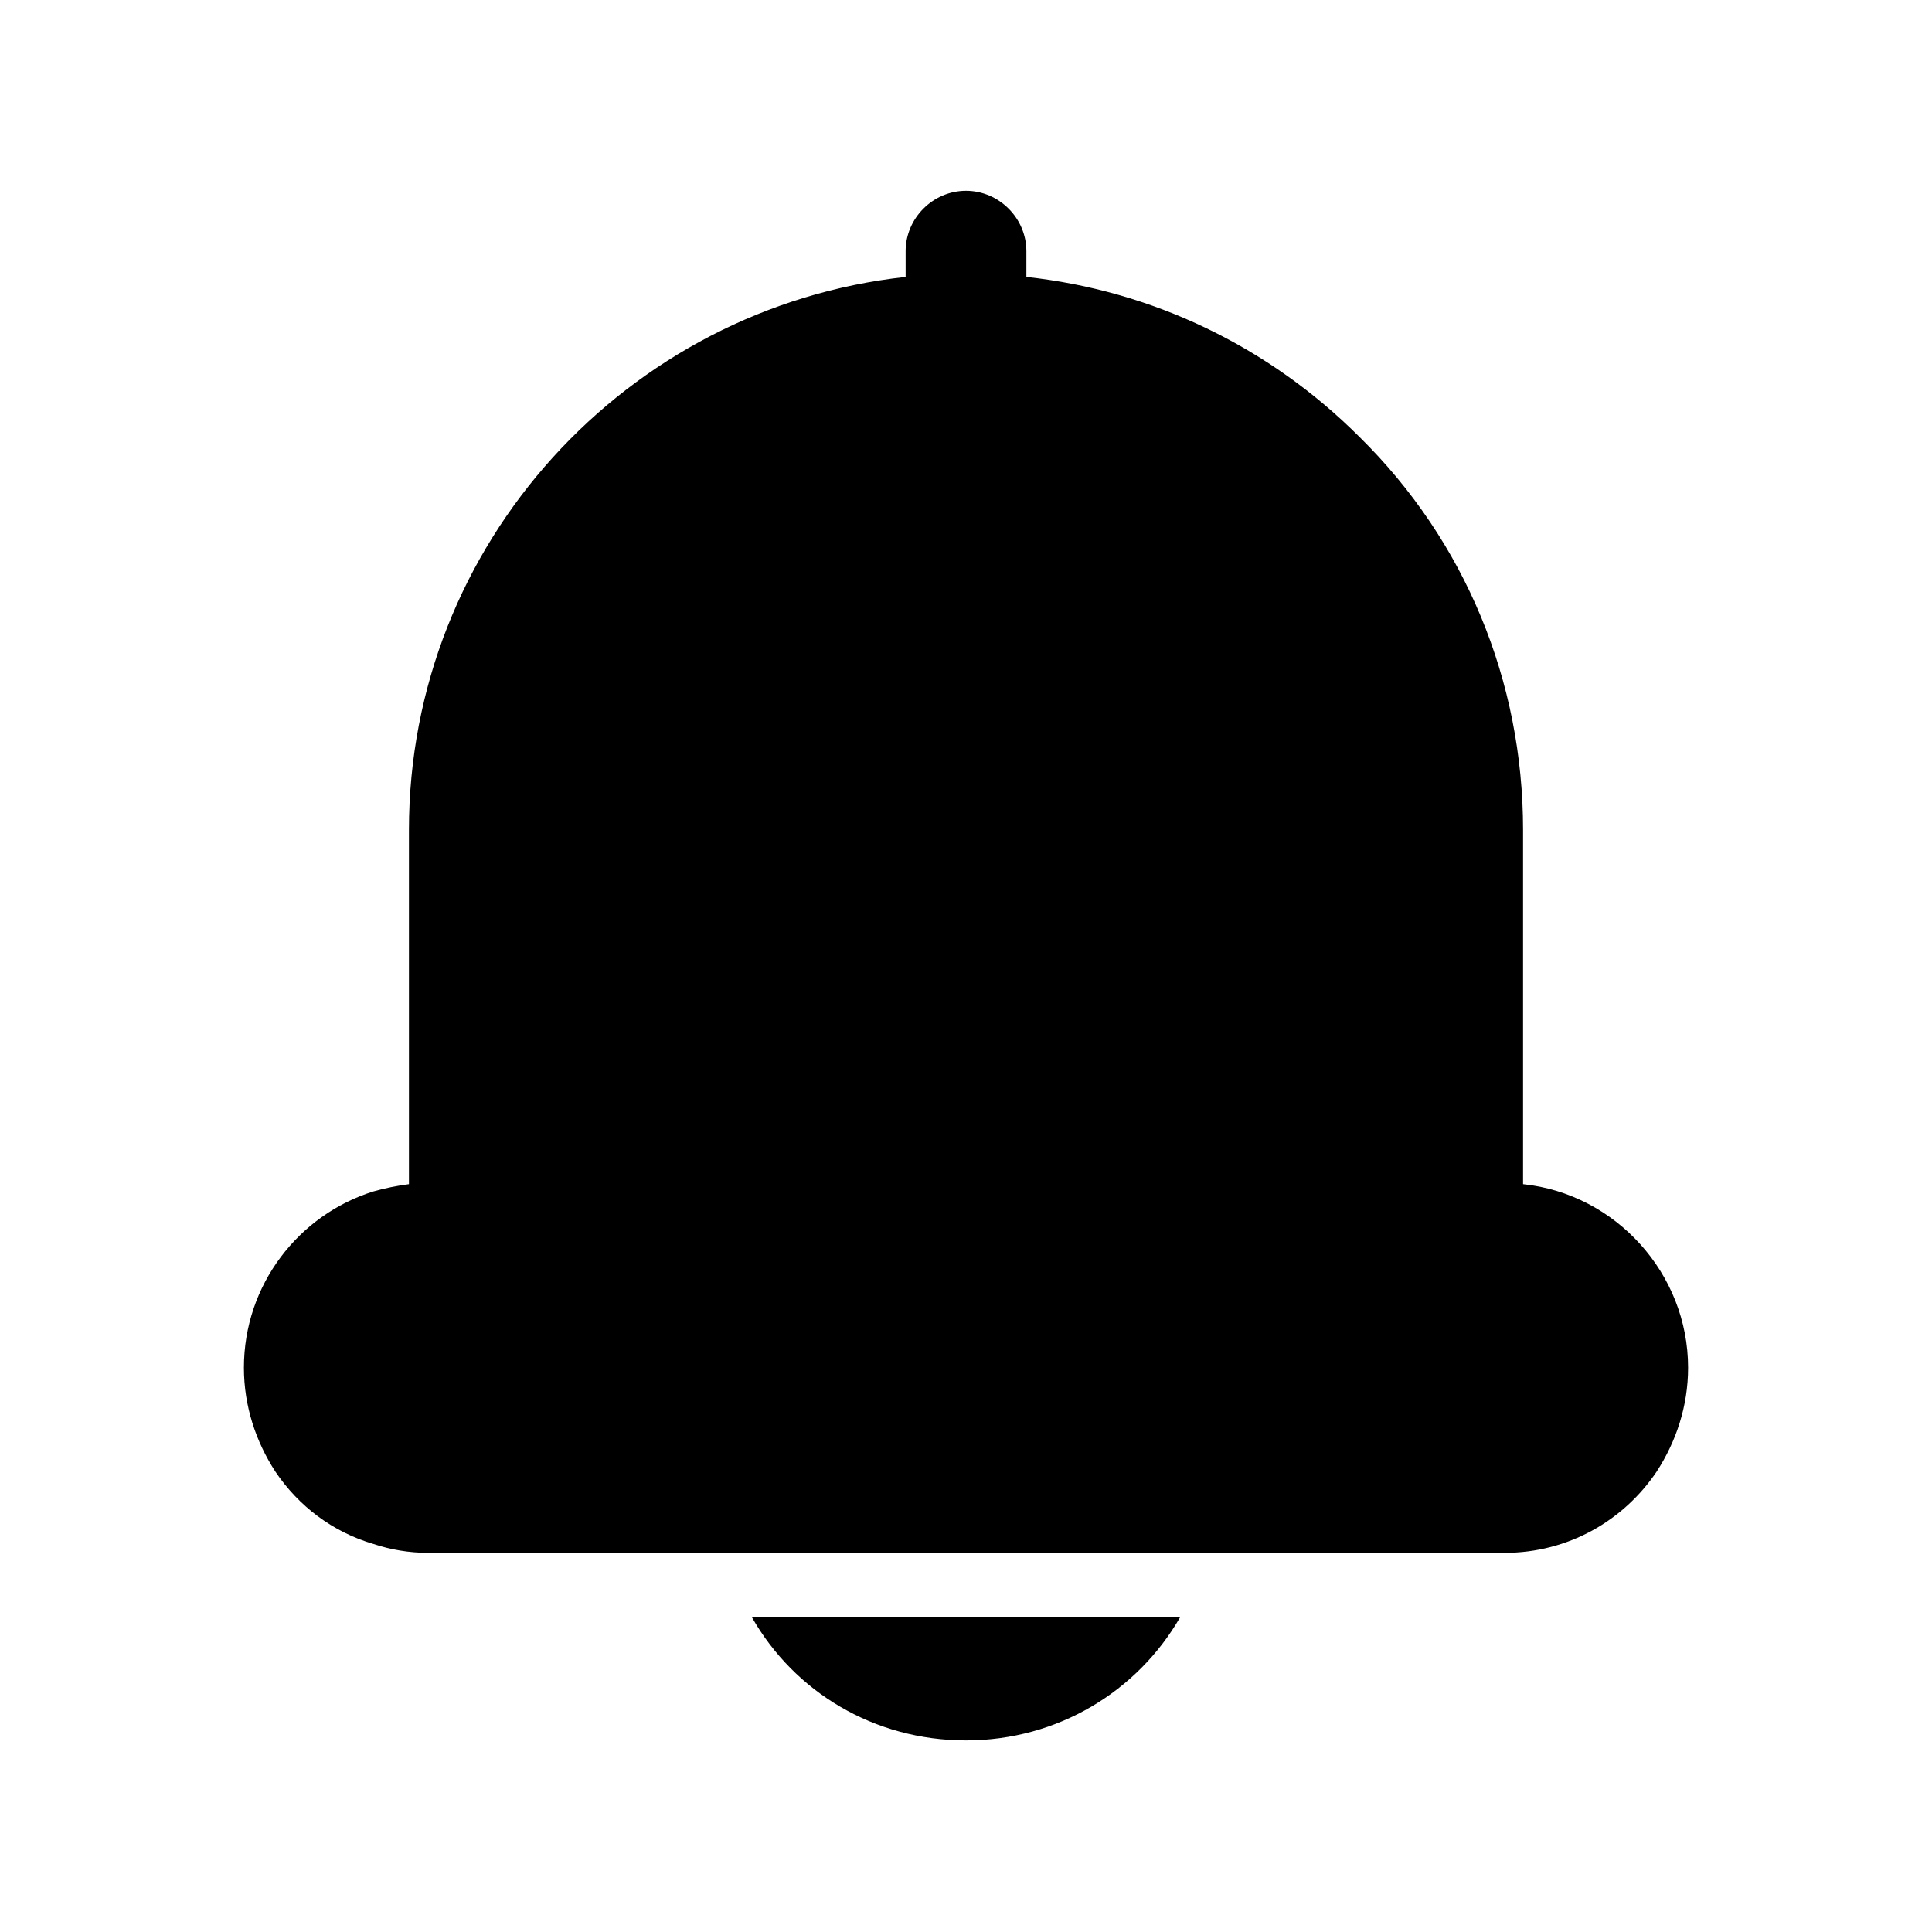 <svg width="24" height="24" viewBox="0 0 24 24" fill="none" xmlns="http://www.w3.org/2000/svg">
<path d="M9.34 20.09H14.66C14.13 21.01 13.14 21.62 12 21.62C10.86 21.62 9.87 21.02 9.34 20.09Z" fill="black"/>
<path d="M20.97 16.99C20.97 17.47 20.82 17.91 20.58 18.28C20.17 18.89 19.48 19.29 18.69 19.29H5.32C5.08 19.29 4.85 19.25 4.64 19.18C4.13 19.03 3.71 18.71 3.42 18.28C3.18 17.91 3.03 17.47 3.03 16.99C3.03 15.96 3.71 15.09 4.64 14.8C4.78 14.76 4.93 14.73 5.08 14.71V10.31C5.08 6.75 7.79 3.82 11.25 3.44V3.12C11.25 2.71 11.59 2.37 12 2.37C12.41 2.37 12.75 2.71 12.75 3.12V3.44C14.31 3.61 15.76 4.3 16.89 5.43C18.2 6.72 18.92 8.46 18.92 10.31V14.71C20.07 14.83 20.97 15.82 20.97 16.99Z" fill="black"/>
</svg>
